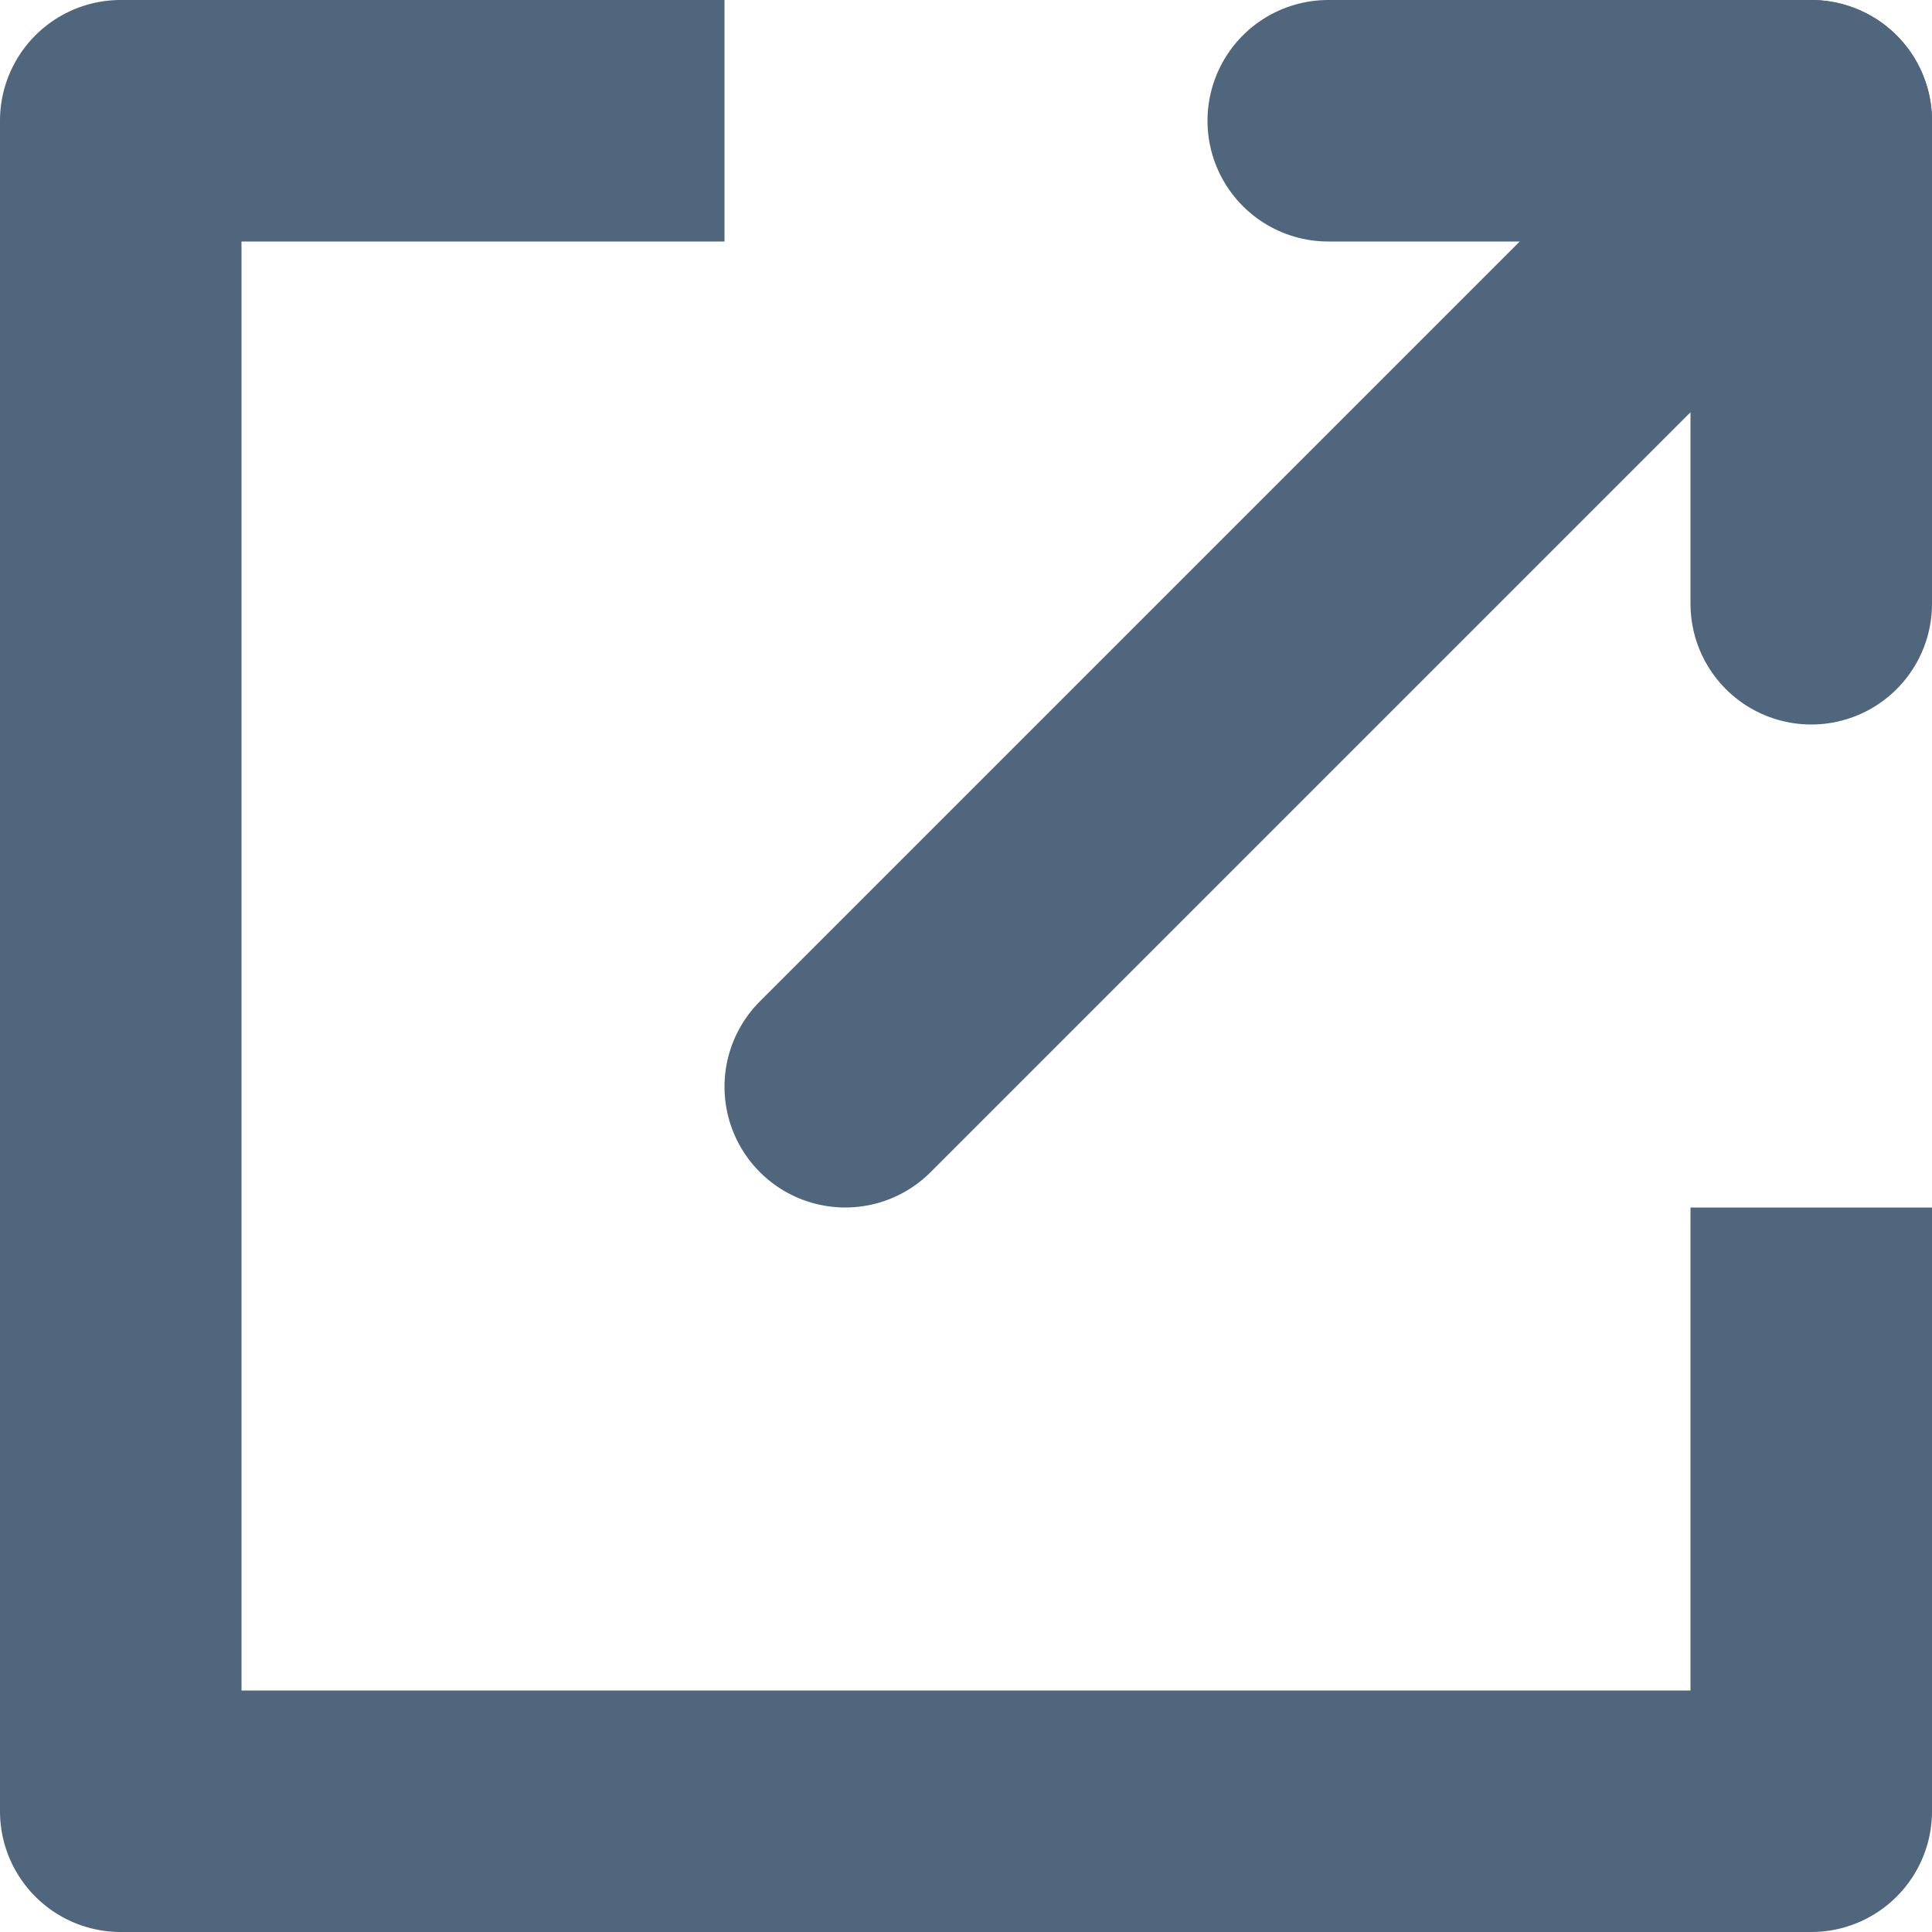 <svg width="16" height="16" viewBox="0 0 16 16" xmlns="http://www.w3.org/2000/svg">
  <g fill="none" fill-rule="evenodd">
    <path d="M6 0v2H2v12h12v-4h2v5a1 1 0 0 1-1 1H1a1 1 0 0 1-1-1V1a1 1 0 0 1 1-1h5Z" fill="#50667C" fill-rule="nonzero"/>
    <path stroke="#50667C" stroke-width="2" stroke-linecap="round" stroke-linejoin="round" d="M11 1h4v4"/>
    <path stroke="#50667C" stroke-width="2" stroke-linecap="round" d="m7 9 8-8"/>
  </g>
</svg>
